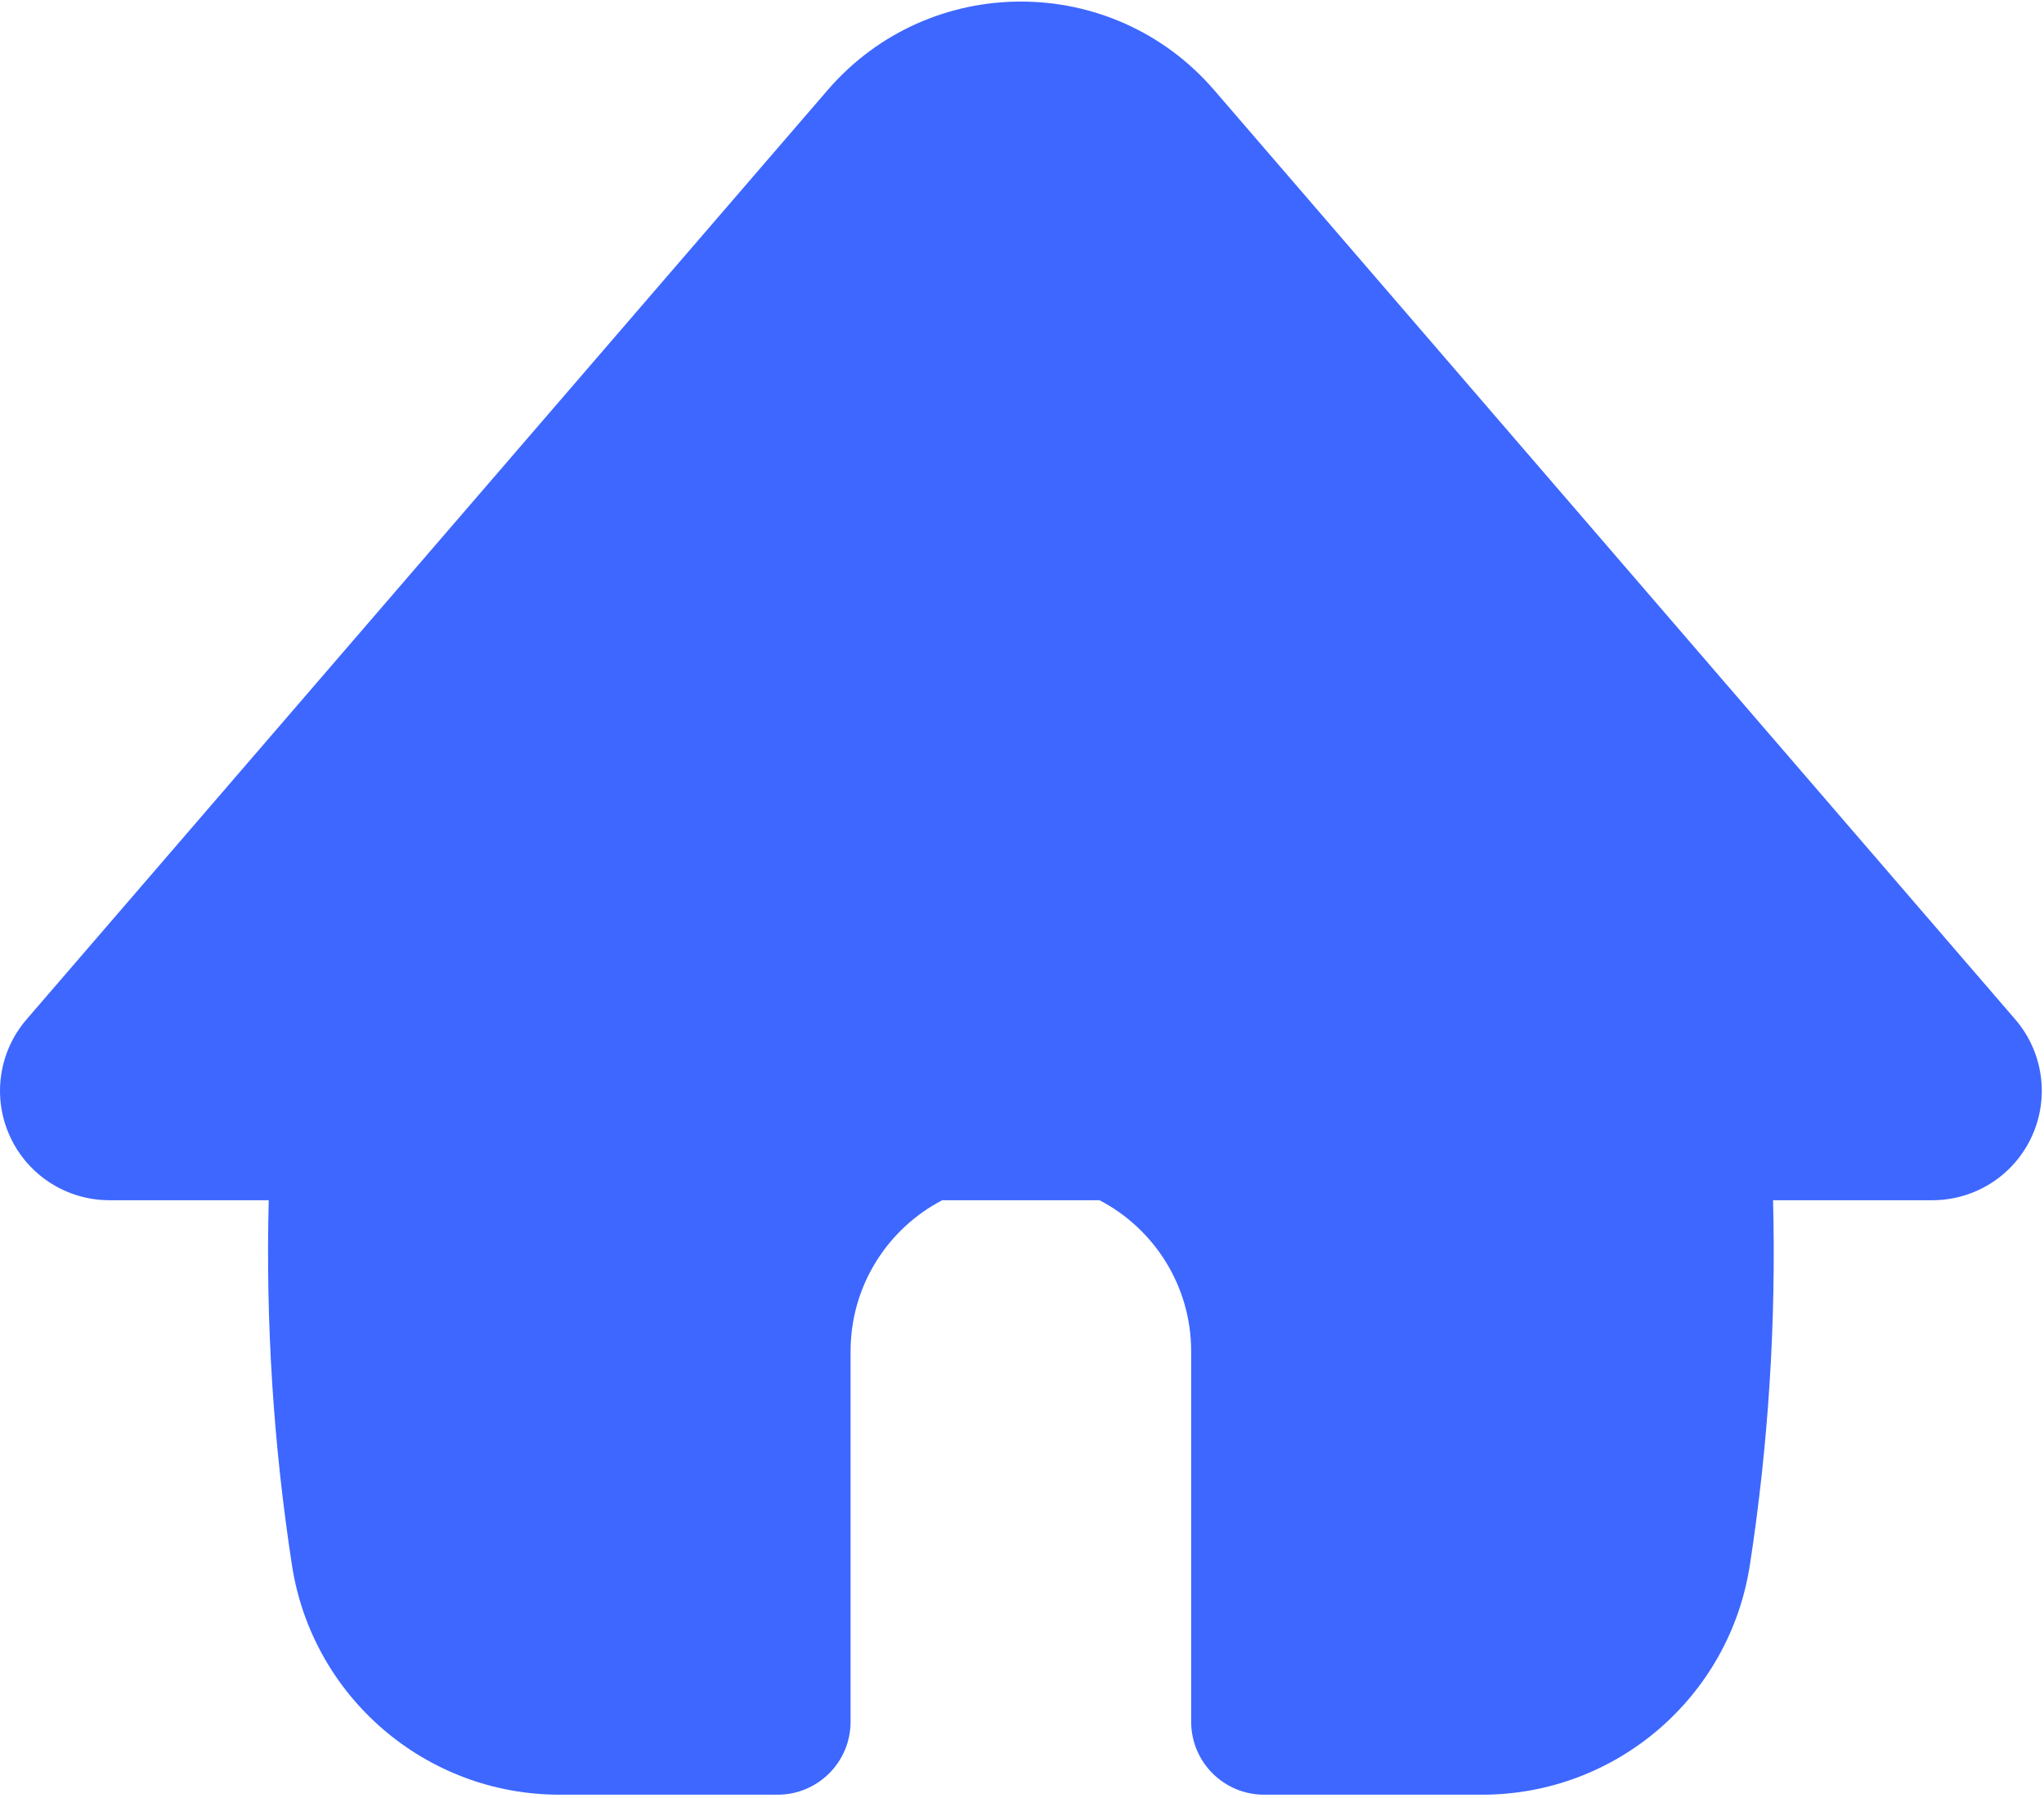 <svg width="141" height="124" viewBox="0 0 141 124" fill="none" xmlns="http://www.w3.org/2000/svg">
<path fill-rule="evenodd" clip-rule="evenodd" d="M64.996 82.79H75.848C79.604 84.749 82.169 88.681 82.169 93.211V118.764C82.169 121.542 84.421 123.795 87.199 123.795H102.248C111.466 123.795 119.305 117.07 120.709 107.959C121.992 99.623 122.526 91.2 122.31 82.79H133.302C136.253 82.79 138.933 81.07 140.161 78.387C141.391 75.705 140.944 72.552 139.018 70.318L83.759 6.218C76.736 -1.929 64.113 -1.929 57.089 6.218L1.831 70.318C-0.095 72.552 -0.542 75.705 0.687 78.387C1.916 81.07 4.596 82.79 7.546 82.79H18.538C18.322 91.2 18.856 99.623 20.139 107.959C21.542 117.07 29.382 123.795 38.6 123.795H53.645C56.423 123.795 58.675 121.542 58.675 118.764V93.211C58.675 88.681 61.239 84.749 64.996 82.79Z" fill="#3D67FF"/>
</svg>
